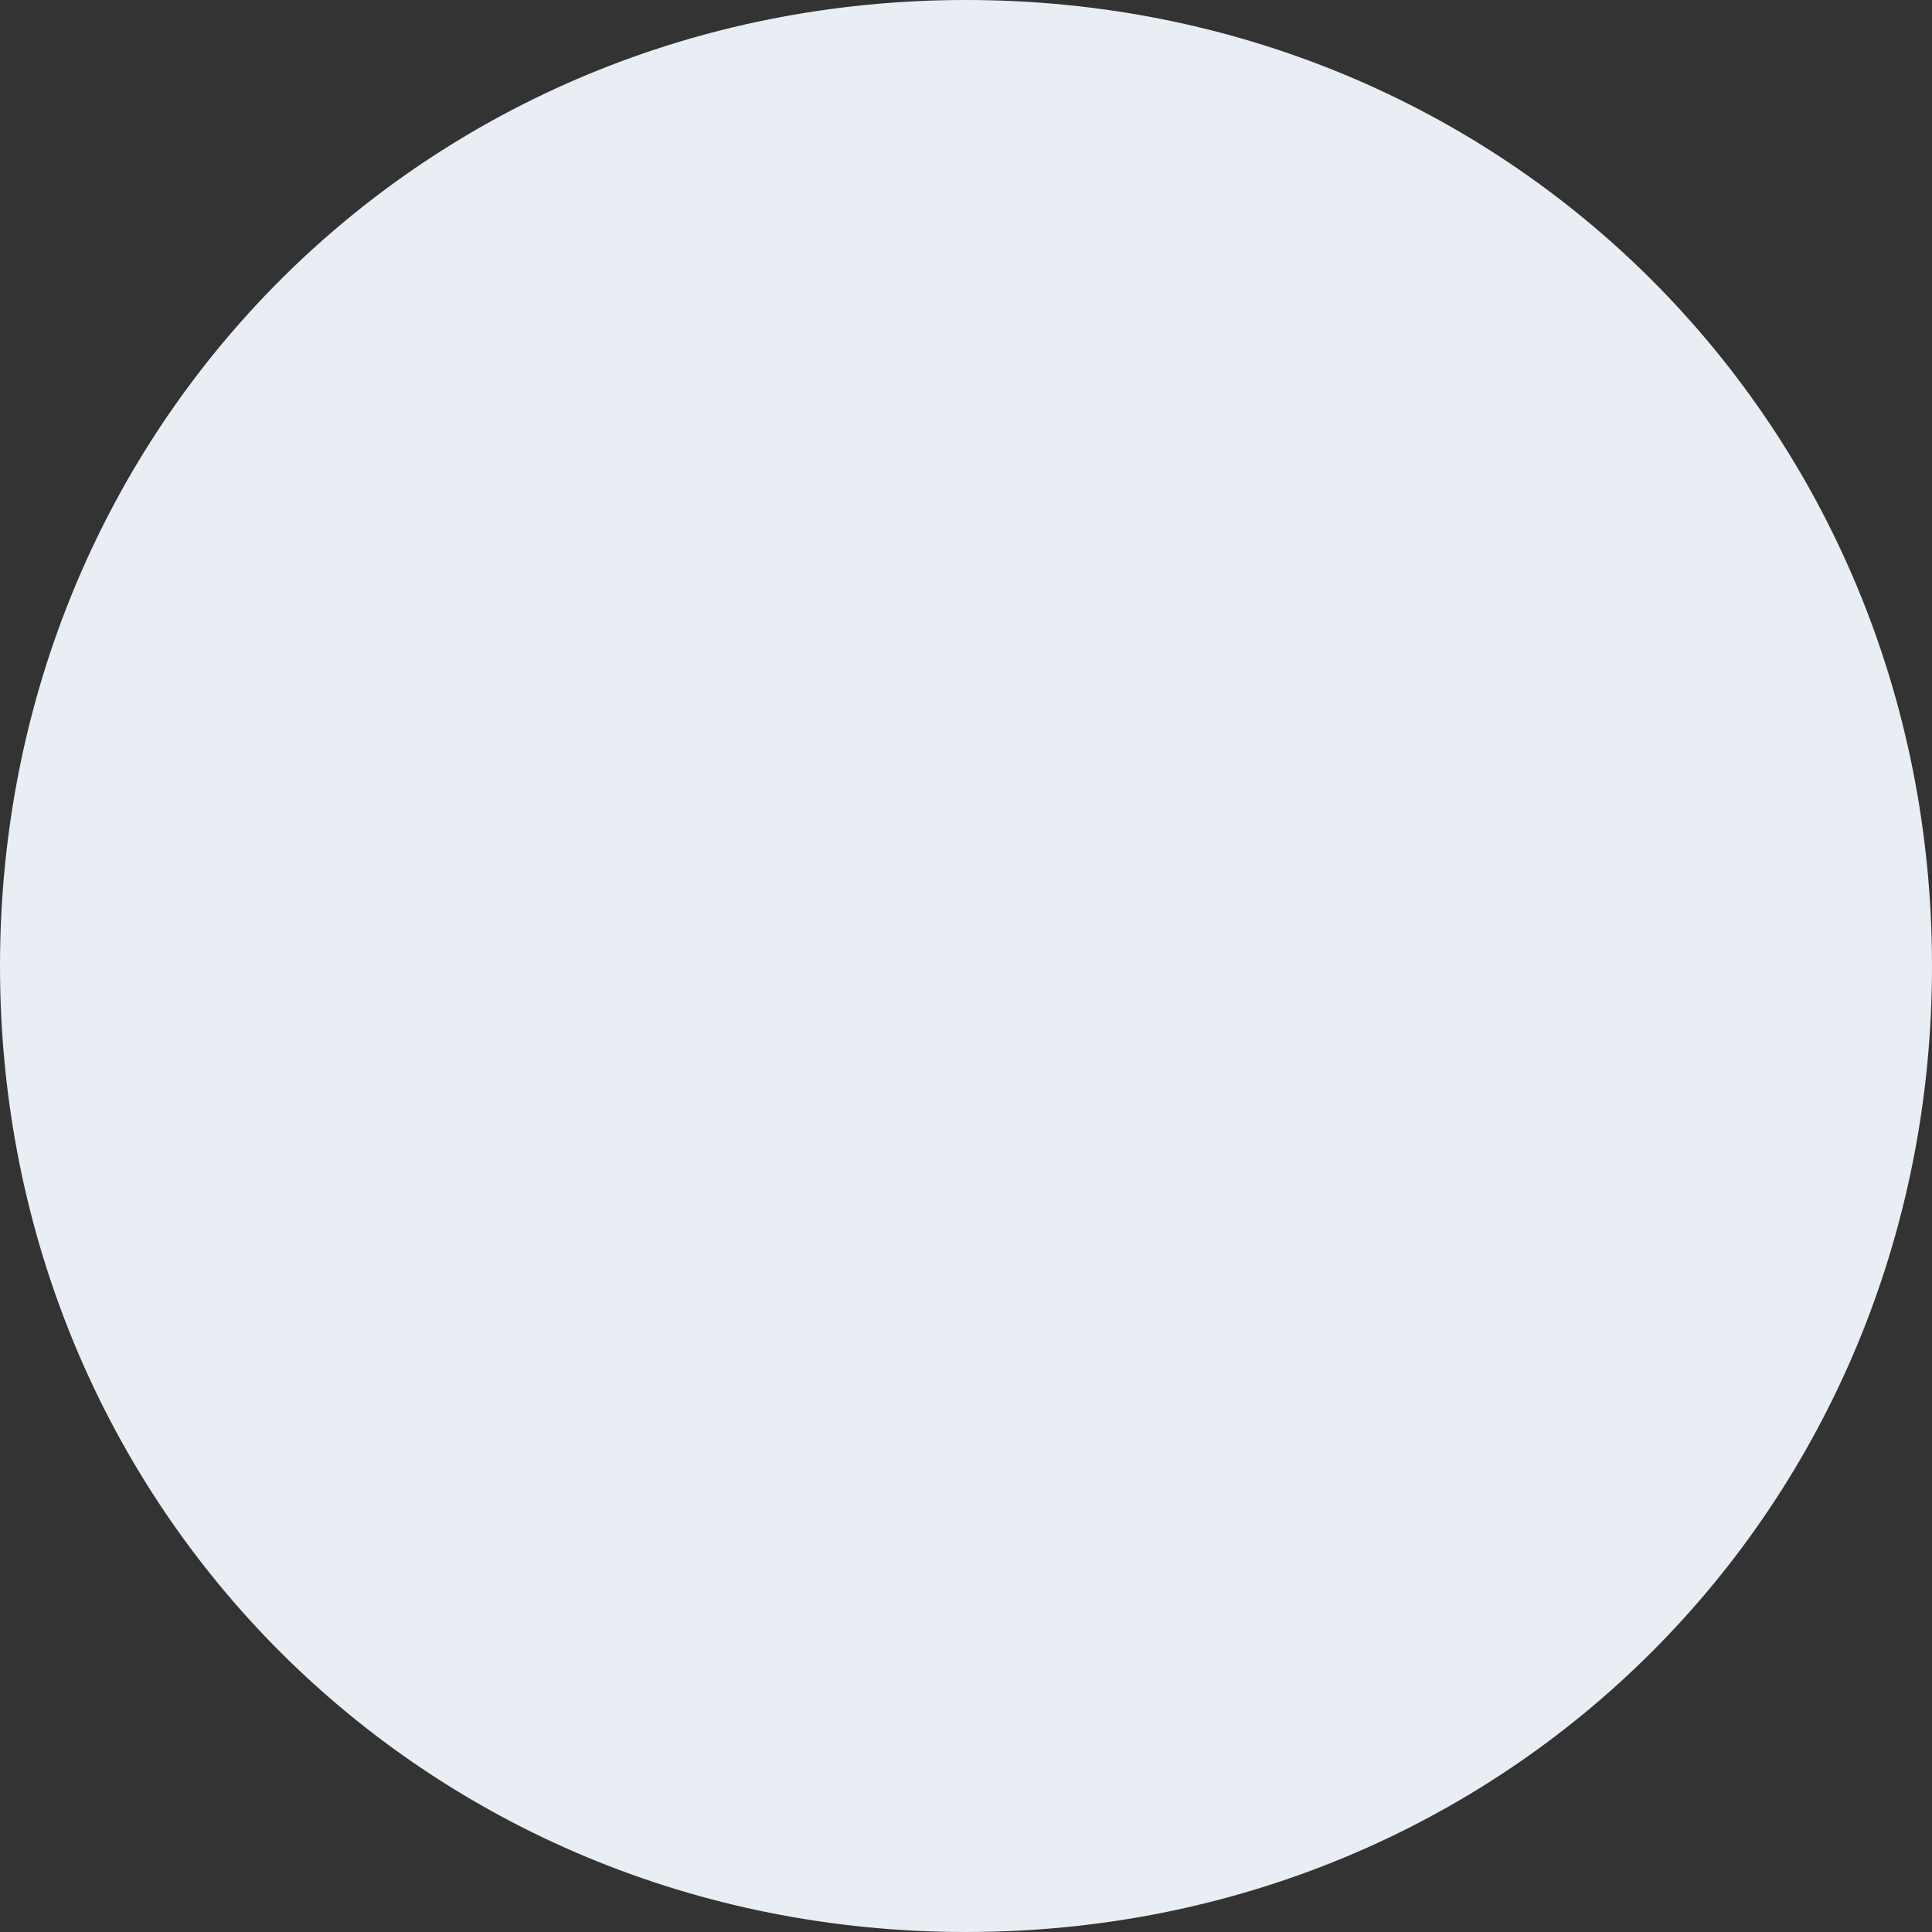 ﻿<?xml version="1.0" encoding="utf-8"?>
<svg version="1.1" xmlns:xlink="http://www.w3.org/1999/xlink" width="110px" height="110px" xmlns="http://www.w3.org/2000/svg">
  <rect width="100%" height="100%" fill="#333333" stroke="none"/>
  <g transform="matrix(1 0 0 1 -1670 -1830 )">
    <path d="M 1725 1830  C 1755.8 1830  1780 1854.2  1780 1885  C 1780 1915.8  1755.8 1940  1725 1940  C 1694.2 1940  1670 1915.8  1670 1885  C 1670 1854.2  1694.2 1830  1725 1830  Z " fill-rule="nonzero" fill="#e9eef4" stroke="none" />
  </g>
</svg>